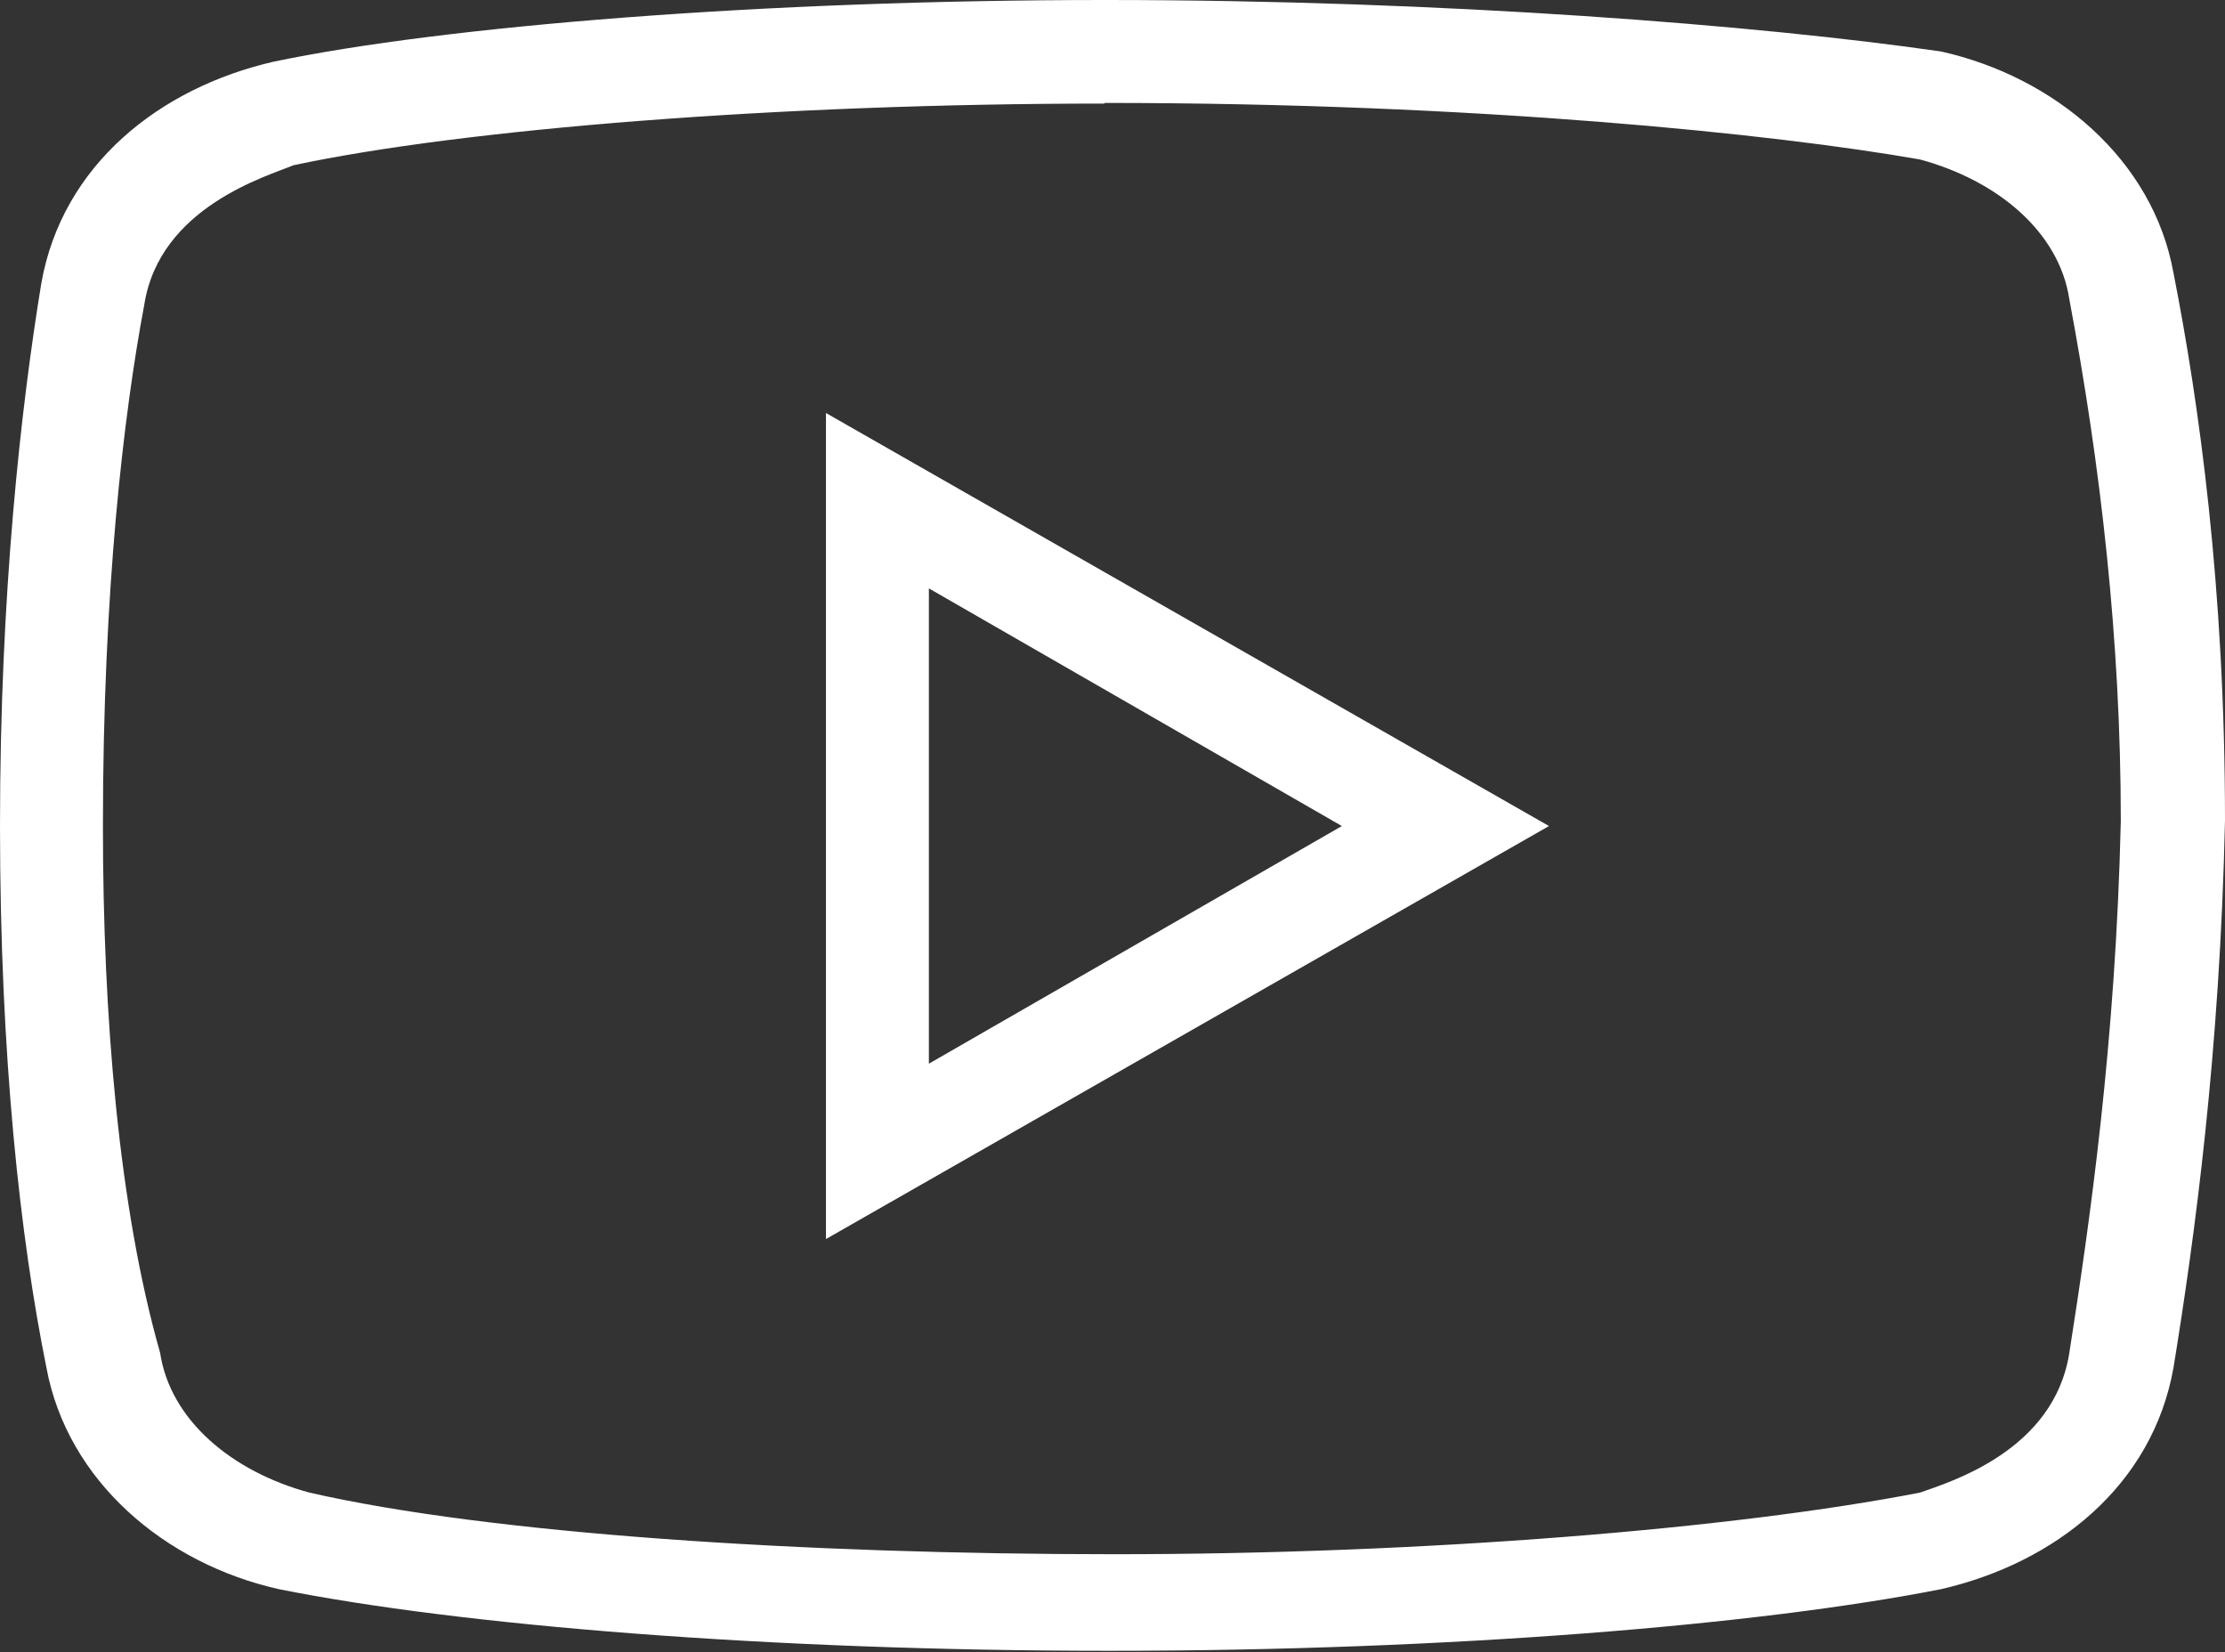 <?xml version="1.0" encoding="UTF-8"?>
<svg id="Layer_2" data-name="Layer 2" xmlns="http://www.w3.org/2000/svg" viewBox="0 0 35.02 26">
  <rect x="0" y="0" width="35.02" height="26" fill="#333333" stroke="none"/>
  <defs>
    <style>
      .cls-1 {
        fill: #fff;
      }
    </style>
  </defs>
  <g id="design">
    <path class="cls-1" d="M17.39,0C12.03,0,6.99,.41,4.31,.97c-1.79,.41-3.33,1.62-3.66,3.49-.32,1.95-.65,4.88-.65,8.53s.32,6.5,.73,8.53c.33,1.79,1.87,3.09,3.66,3.49,2.85,.57,7.72,.97,13.08,.97s10.24-.41,13.08-.97c1.79-.41,3.33-1.62,3.66-3.49,.33-2.03,.73-4.95,.81-8.61,0-3.66-.41-6.58-.81-8.61-.32-1.79-1.87-3.09-3.66-3.49-2.84-.41-7.8-.81-13.16-.81Zm0,1.62c5.85,0,10.56,.49,12.83,.89,1.22,.33,2.19,1.14,2.35,2.2,.49,2.6,.81,5.36,.81,8.21-.08,3.49-.49,6.33-.81,8.37-.24,1.54-1.87,2.03-2.35,2.2-2.93,.57-7.8,.97-12.68,.97s-9.83-.32-12.67-.97c-1.22-.33-2.19-1.14-2.35-2.2-.65-2.28-.9-5.28-.9-8.29,0-3.74,.33-6.5,.65-8.2,.24-1.55,1.95-2.03,2.35-2.2,2.68-.57,7.64-.97,12.76-.97Zm-4.39,4.88v13l11.38-6.5L13,6.5Zm1.62,2.76l6.5,3.74-6.5,3.74v-7.47Z"/>
  </g>
</svg>